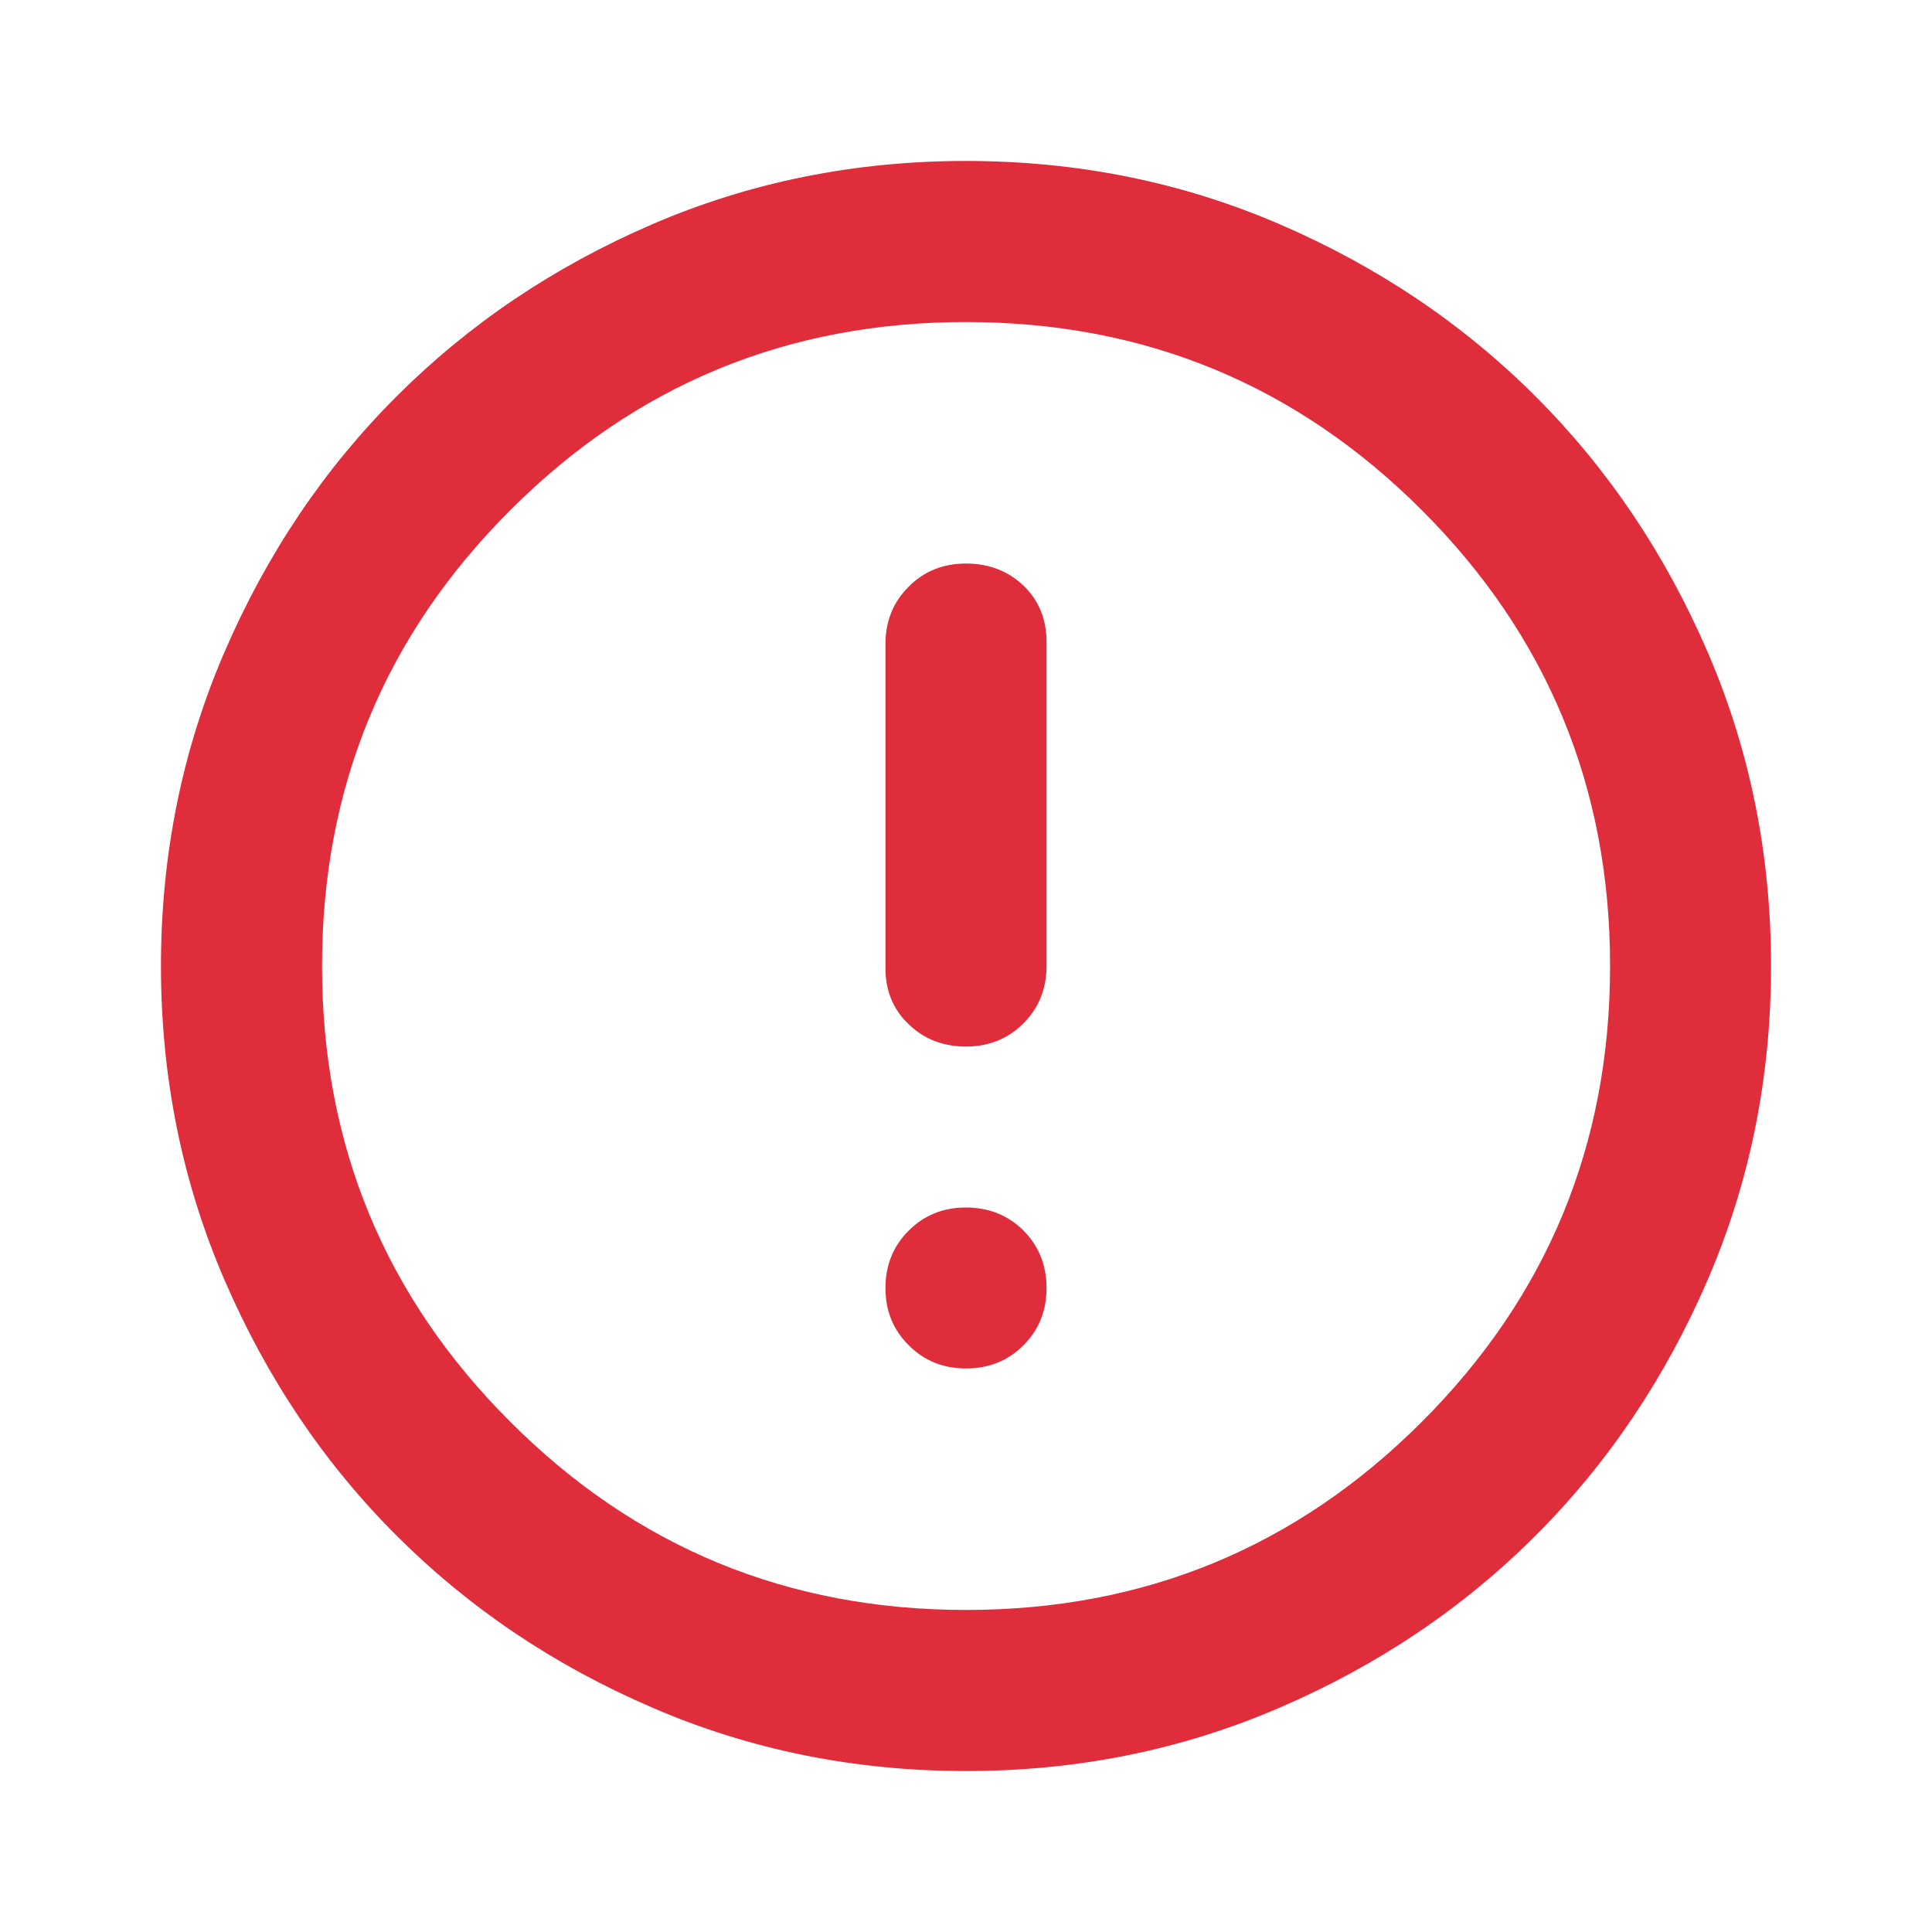 <svg width="16" height="16" viewBox="0 0 16 16" fill="none" xmlns="http://www.w3.org/2000/svg">
<path d="M8 8.667C8.189 8.667 8.348 8.603 8.476 8.475C8.603 8.347 8.667 8.189 8.667 8V5.317C8.667 5.128 8.603 4.972 8.476 4.85C8.348 4.728 8.189 4.667 8 4.667C7.811 4.667 7.653 4.73 7.526 4.858C7.397 4.986 7.333 5.144 7.333 5.333V8.017C7.333 8.206 7.397 8.361 7.526 8.483C7.653 8.606 7.811 8.667 8 8.667ZM8 11.333C8.189 11.333 8.348 11.269 8.476 11.141C8.603 11.014 8.667 10.856 8.667 10.667C8.667 10.478 8.603 10.319 8.476 10.191C8.348 10.064 8.189 10 8 10C7.811 10 7.653 10.064 7.526 10.191C7.397 10.319 7.333 10.478 7.333 10.667C7.333 10.856 7.397 11.014 7.526 11.141C7.653 11.269 7.811 11.333 8 11.333ZM8 14.667C7.078 14.667 6.211 14.492 5.4 14.141C4.589 13.792 3.884 13.317 3.284 12.717C2.683 12.117 2.209 11.411 1.859 10.6C1.509 9.789 1.333 8.922 1.333 8C1.333 7.078 1.509 6.211 1.859 5.4C2.209 4.589 2.683 3.883 3.284 3.283C3.884 2.683 4.589 2.208 5.4 1.858C6.211 1.508 7.078 1.333 8 1.333C8.922 1.333 9.789 1.508 10.6 1.858C11.411 2.208 12.117 2.683 12.717 3.283C13.317 3.883 13.792 4.589 14.142 5.4C14.492 6.211 14.667 7.078 14.667 8C14.667 8.922 14.492 9.789 14.142 10.6C13.792 11.411 13.317 12.117 12.717 12.717C12.117 13.317 11.411 13.792 10.6 14.141C9.789 14.492 8.922 14.667 8 14.667ZM8 13.333C9.478 13.333 10.736 12.814 11.775 11.775C12.814 10.736 13.334 9.478 13.334 8C13.334 6.522 12.814 5.264 11.775 4.225C10.736 3.186 9.478 2.667 8 2.667C6.522 2.667 5.264 3.186 4.226 4.225C3.186 5.264 2.667 6.522 2.667 8C2.667 9.478 3.186 10.736 4.226 11.775C5.264 12.814 6.522 13.333 8 13.333Z" fill="#E02D3C"/>
</svg>
